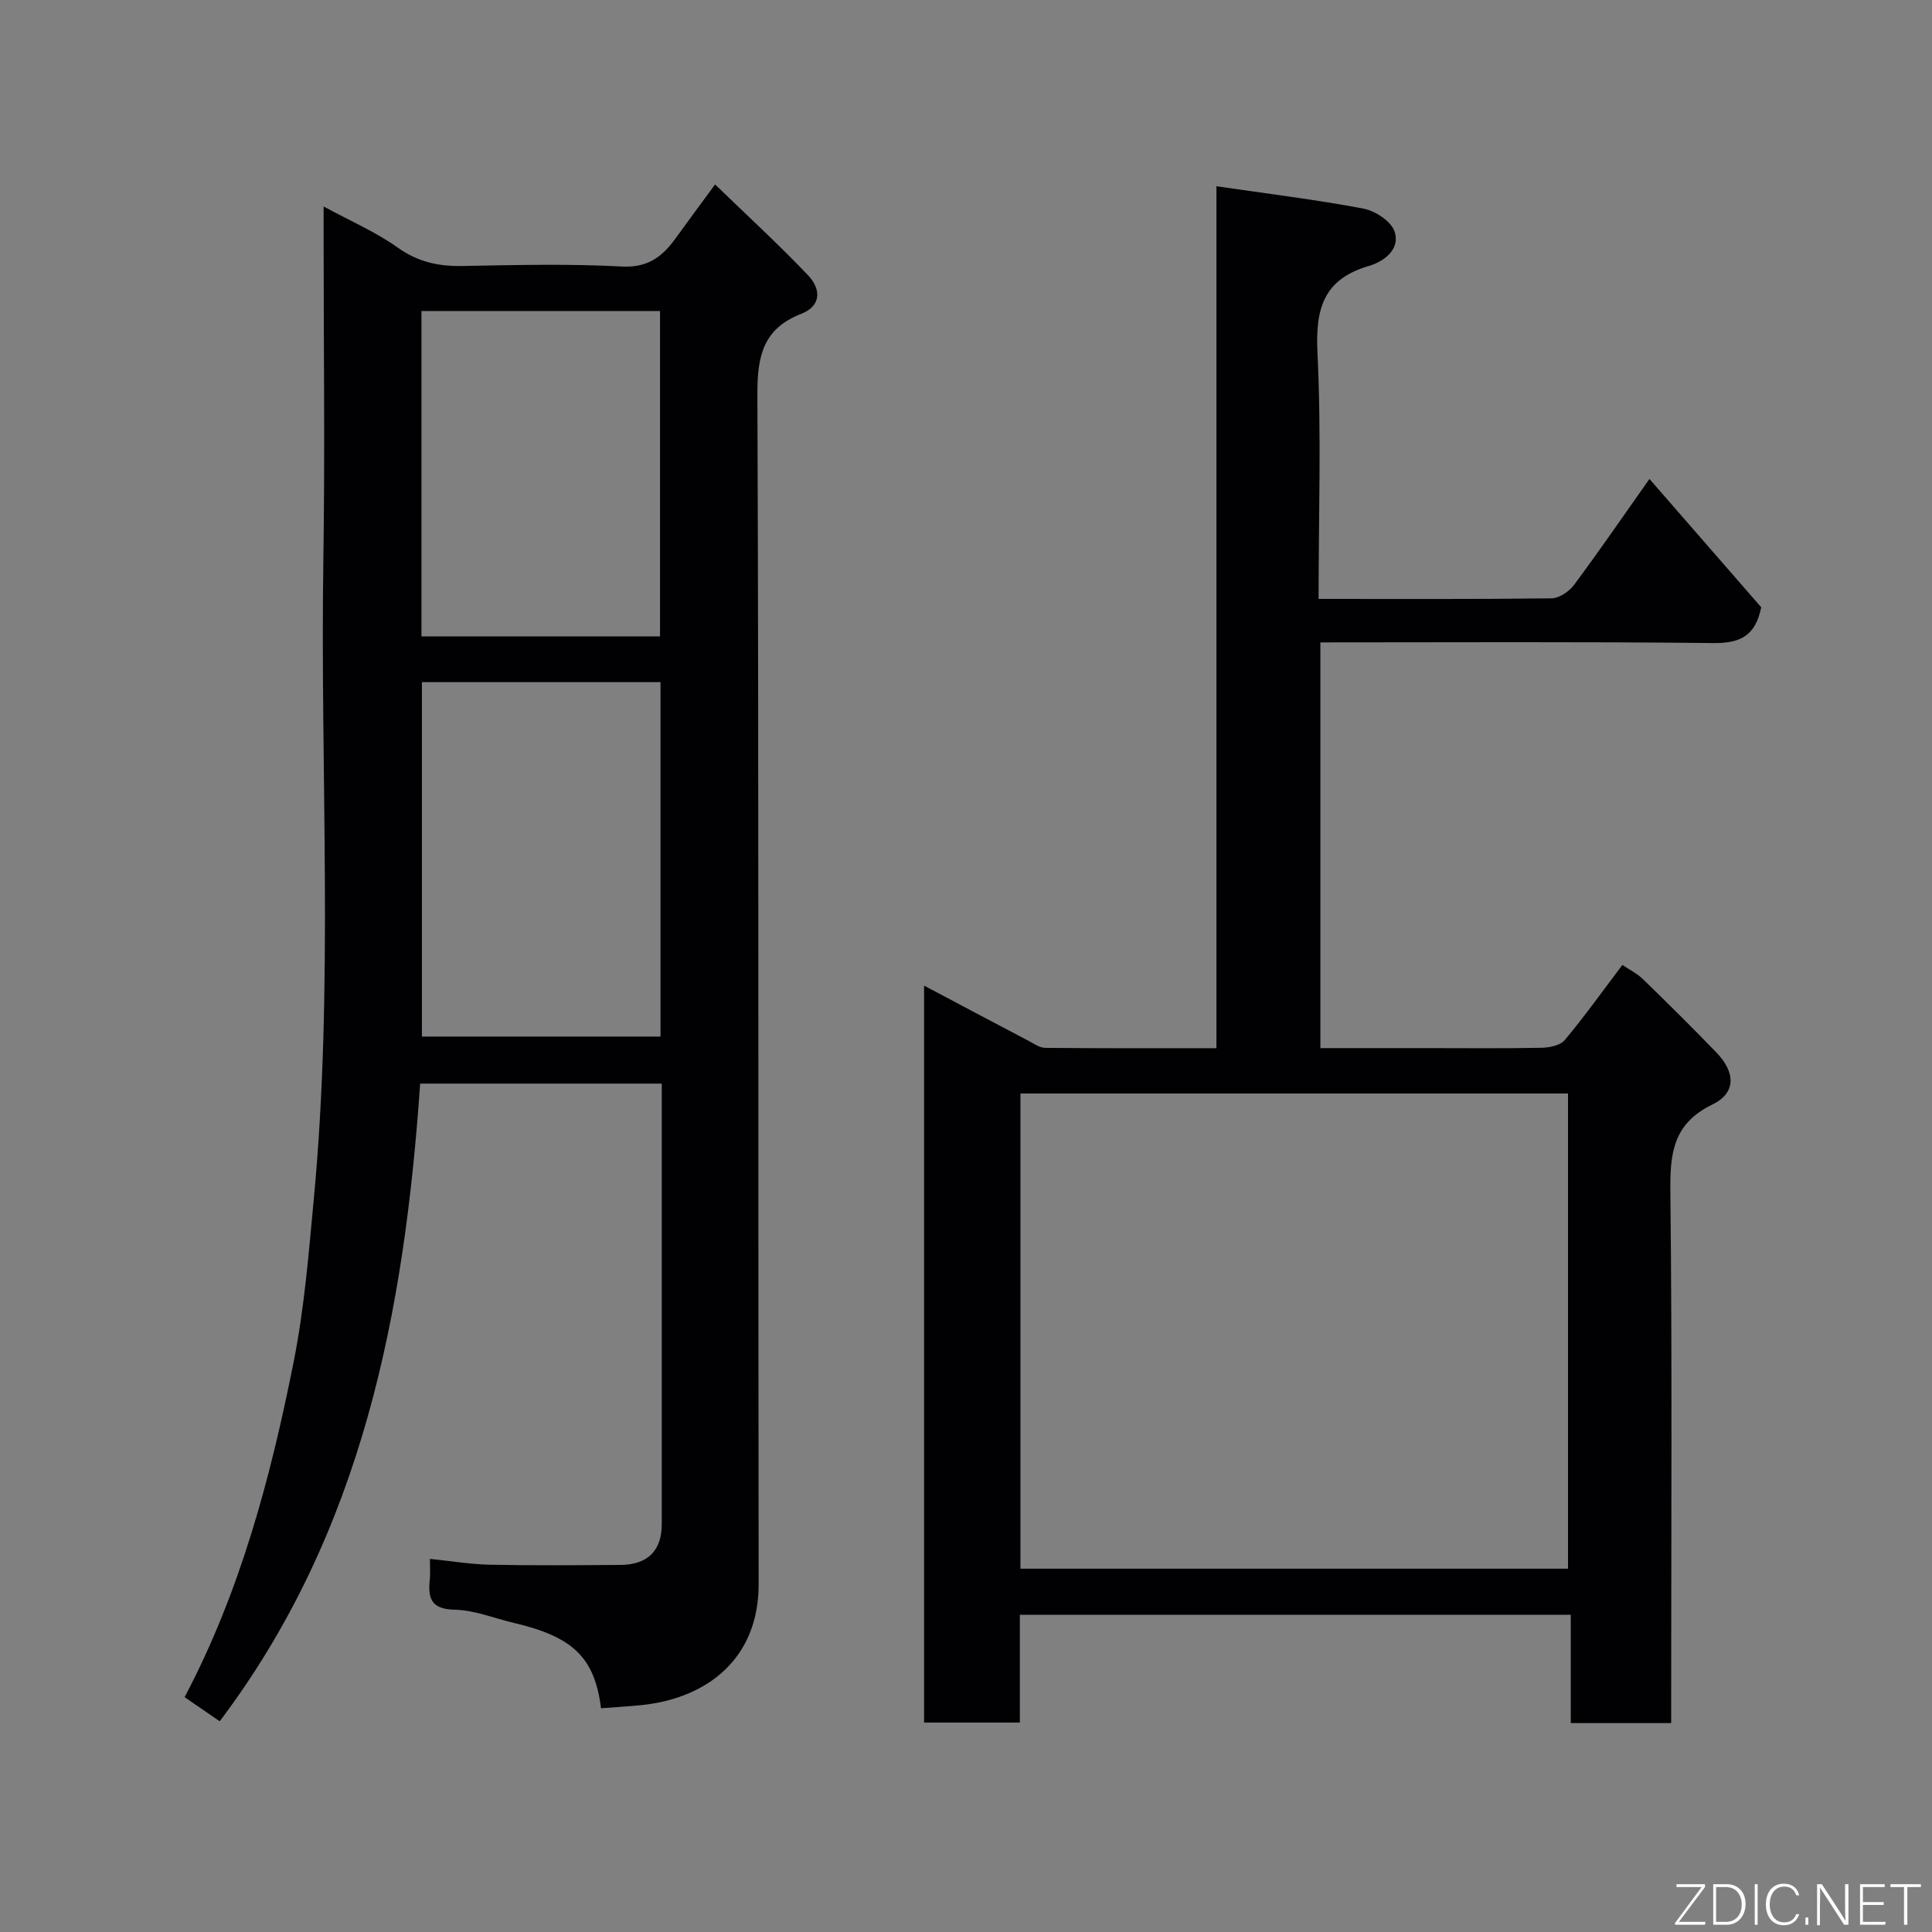 <svg enable-background="new 0 0 400 400" viewBox="0 0 400 400" xmlns="http://www.w3.org/2000/svg"><rect x="0" y="0" width="400" height="400" fill="#808080" stroke="none"/><path d="m124.44 353.68c-1.33-10.48-5.75-14.79-18-17.66-4.12-.97-8.21-2.67-12.34-2.75-4.92-.1-5.51-2.44-5.11-6.27.12-1.12.02-2.27.02-4.25 4.44.45 8.45 1.13 12.47 1.21 8.99.18 17.99.1 26.99.04 5.63-.04 8.53-2.95 8.54-8.4.01-28.99 0-57.98 0-86.98 0-1.31 0-2.62 0-4.27-16.69 0-33.08 0-50.02 0-3.26 47.22-11.91 92.82-41.5 132.02-2.69-1.85-4.94-3.39-7.27-4.99 11.56-21.9 17.82-45.5 22.59-69.49 2.2-11.05 3.1-22.39 4.16-33.64 4.16-44.13 1.29-88.38 1.98-132.57.34-22.34.05-44.67.05-67 0-1.78 0-3.55 0-5.93 5.56 3.02 10.82 5.28 15.37 8.53 4.2 2.99 8.45 3.88 13.41 3.79 10.99-.2 22.02-.48 32.98.11 5.45.29 8.44-2.11 11.2-5.95 2.47-3.44 5-6.83 8.09-11.04 6.62 6.41 13.18 12.42 19.29 18.85 2.56 2.7 2.87 6.25-1.49 7.95-7.79 3.04-9.07 8.64-9.04 16.55.32 82.14.13 164.29.26 246.43.02 15.21-10.35 23.52-24.01 25.03-2.76.29-5.52.43-8.62.68zm-37.09-212.45v73.38h49.4c0-24.65 0-48.9 0-73.38-16.52 0-32.78 0-49.4 0zm49.3-9.46c0-22.76 0-45.13 0-67.38-16.73 0-33.1 0-49.39 0v67.38z" fill="#010103"/><path d="m273 124c16.58 0 32.4.08 48.22-.12 1.59-.02 3.65-1.41 4.66-2.77 5.26-7.07 10.25-14.34 15.62-21.95 7.9 9.07 15.63 17.94 23.14 26.57-1.19 5.99-4.44 7.48-9.97 7.41-26.98-.3-53.96-.14-81.3-.14v84h21.79c8 0 16 .09 23.99-.07 1.65-.03 3.89-.48 4.82-1.6 4.08-4.88 7.79-10.08 11.93-15.55 1.41.96 3.04 1.76 4.27 2.96 5.14 4.99 10.24 10.03 15.21 15.19 3.95 4.1 4.08 8.36-.84 10.74-8.13 3.95-8.79 10.04-8.71 17.96.39 34.82.17 69.65.17 104.48v5.64c-7.04 0-13.64 0-20.79 0 0-7.32 0-14.72 0-22.42-38.26 0-75.98 0-114.06 0v22.31c-6.75 0-13.13 0-19.83 0 0-50.57 0-101.16 0-152.58 7.35 3.89 14.47 7.68 21.62 11.43 1.12.59 2.31 1.44 3.47 1.46 11.64.11 23.28.07 35.44.07 0-59.35 0-118.41 0-178.46 10.57 1.55 20.54 2.76 30.39 4.62 2.46.46 5.76 2.61 6.48 4.73 1.28 3.74-2.26 6.26-5.31 7.15-9.47 2.77-11.09 8.94-10.64 18.03.82 16.73.23 33.56.23 50.91zm51.64 200.78c0-33.11 0-65.82 0-98.38-38.06 0-75.77 0-113.37 0v98.38z" fill="#010103"/><g fill="#fbfcfa"><path d="m346.9 398 5.4-7.3h-5.2v-.6h5.9v.6l-5.4 7.2h5.5l-.1.6h-6.2v-.5z"/><path d="m354.7 390.1h2.8c2.3 0 3.9 1.6 3.9 4.1s-1.6 4.3-3.9 4.3h-2.8zm.6 7.8h2c2.2 0 3.3-1.6 3.3-3.6 0-1.8-1-3.6-3.3-3.6h-2z"/><path d="m363.9 390.1v8.4h-.6v-8.4h1.6z"/><path d="m372.5 396.3c-.4 1.3-1.4 2.3-3.2 2.3-2.4 0-3.7-1.9-3.7-4.3 0-2.3 1.2-4.3 3.7-4.3 1.8 0 2.9 1 3.2 2.4h-.6c-.4-1.1-1.1-1.8-2.5-1.8-2.1 0-3 1.9-3 3.7s.9 3.7 3 3.7c1.4 0 2.1-.7 2.5-1.7z"/><path d="m373.8 398.5v-1.5h.6v1.5z"/><path d="m376.2 398.5v-8.4h1c1.3 2 4.4 6.7 4.9 7.6-.1-1.2-.1-2.4-.1-3.8v-3.8h.7v8.4h-.9c-1.2-1.9-4.4-6.8-5-7.7.1 1.1 0 2.3 0 3.9v3.9h-.6z"/><path d="m390 394.4h-4.3v3.5h4.7l-.1.6h-5.2v-8.4h5.1v.6h-4.5v3.1h4.3z"/><path d="m394.2 390.7h-2.8v-.6h6.3v.6h-2.8v7.8h-.7z"/></g></svg>